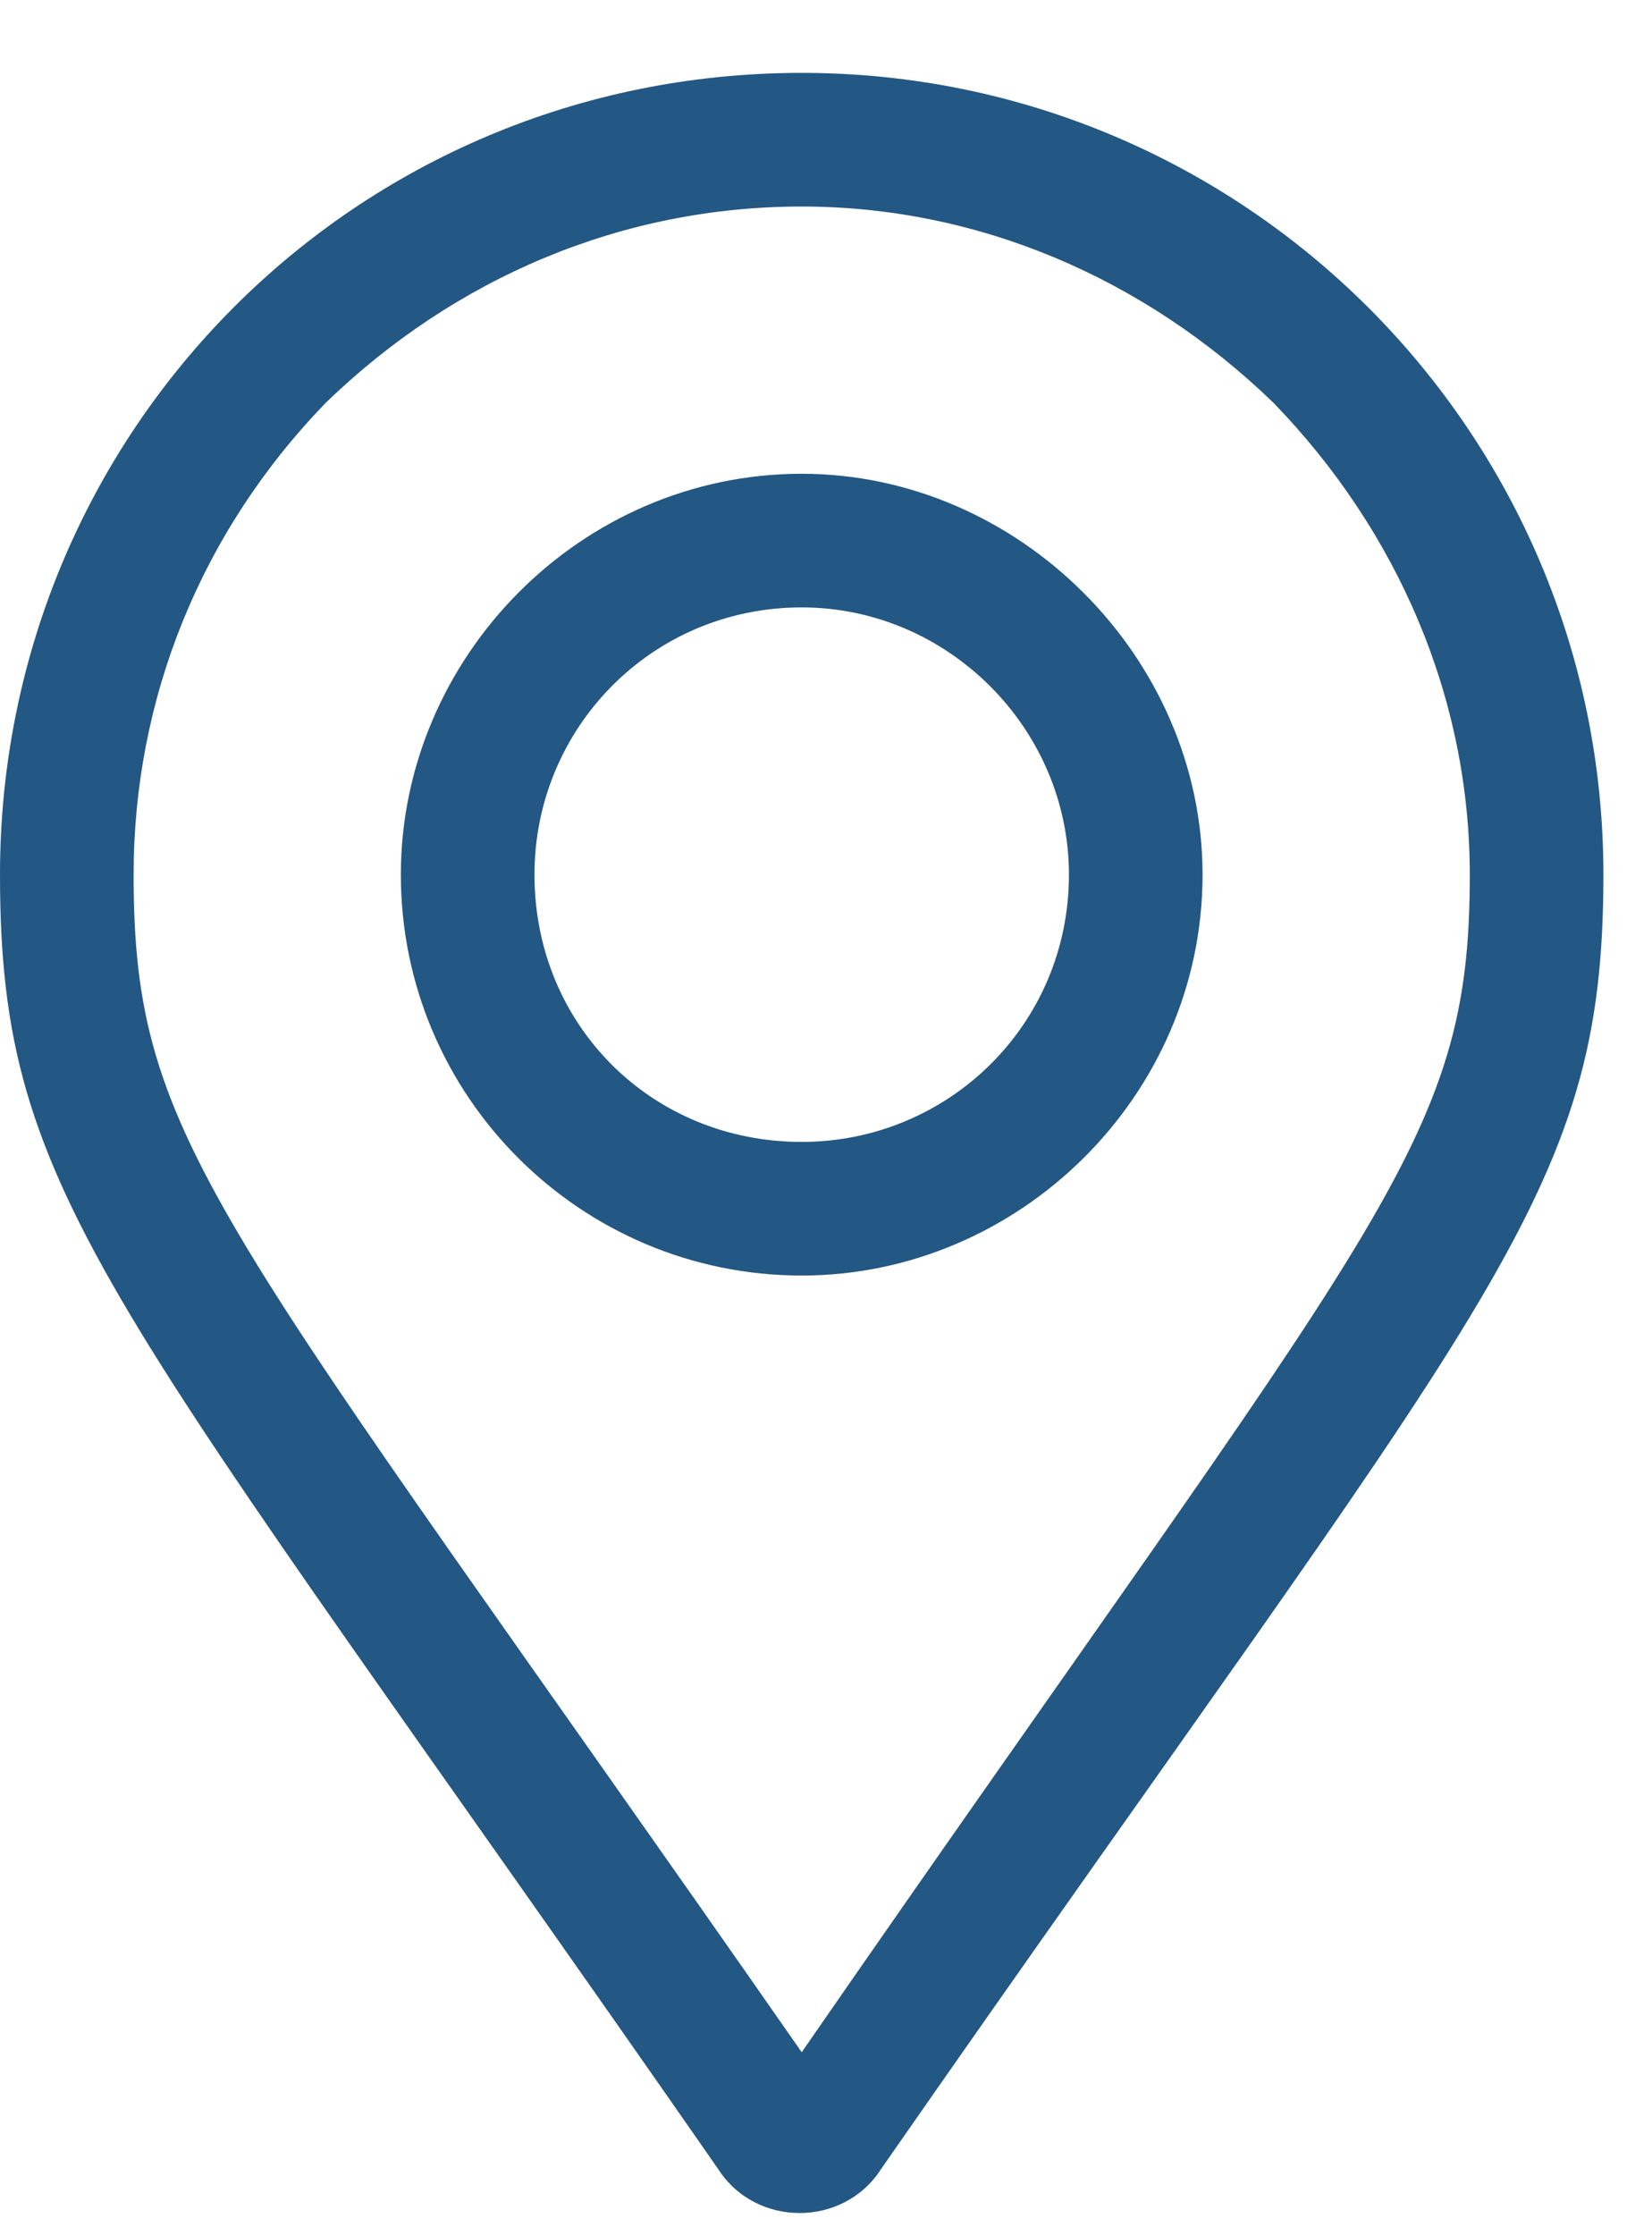<svg width="17" height="23" viewBox="0 0 17 23" fill="none" xmlns="http://www.w3.org/2000/svg">
<path d="M8.25 4.875C5.973 4.875 4.125 6.766 4.125 9C4.125 11.277 5.973 13.125 8.25 13.125C10.484 13.125 12.375 11.277 12.375 9C12.375 6.766 10.484 4.875 8.25 4.875ZM8.25 11.75C6.703 11.75 5.5 10.547 5.5 9C5.5 7.496 6.703 6.25 8.25 6.25C9.754 6.25 11 7.496 11 9C11 10.547 9.754 11.75 8.25 11.75ZM8.25 0.75C3.652 0.75 0 4.445 0 9C0 12.352 1.117 13.297 7.391 22.32C7.777 22.922 8.68 22.922 9.066 22.32C15.34 13.297 16.5 12.352 16.5 9C16.5 4.445 12.805 0.75 8.25 0.75ZM8.25 21.117C2.234 12.48 1.375 11.793 1.375 9C1.375 7.195 2.062 5.477 3.352 4.145C4.684 2.855 6.402 2.125 8.25 2.125C10.055 2.125 11.773 2.855 13.105 4.145C14.395 5.477 15.125 7.195 15.125 9C15.125 11.793 14.223 12.48 8.25 21.117Z" fill="#235784"/>
</svg>
